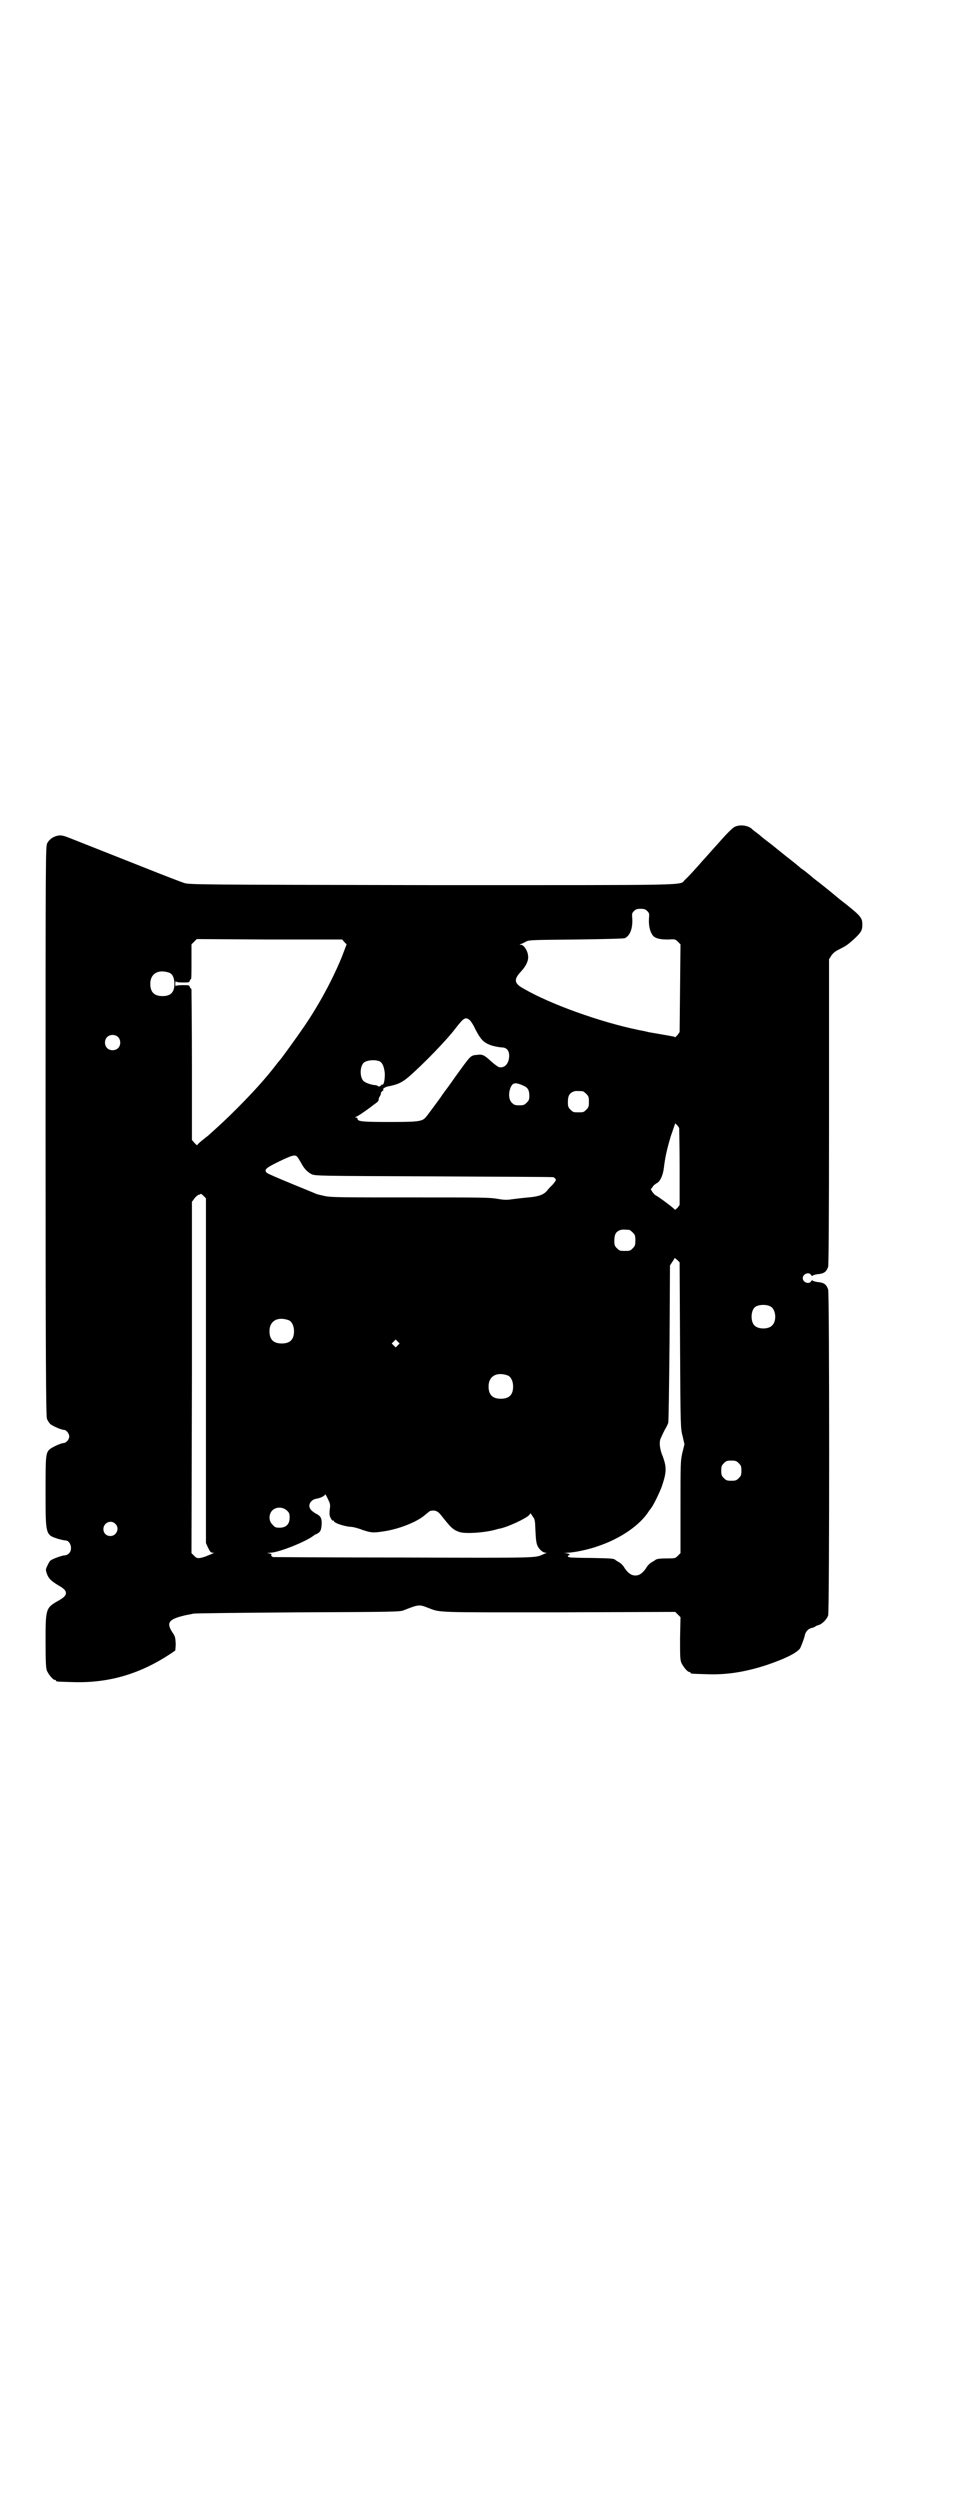 <?xml version="1.0" standalone="no"?>
<!DOCTYPE svg PUBLIC "-//W3C//DTD SVG 20010904//EN"
 "http://www.w3.org/TR/2001/REC-SVG-20010904/DTD/svg10.dtd">
<svg version="1.0" xmlns="http://www.w3.org/2000/svg"
 width="1100pt" height="2850pt" viewBox="0 0 1100 2850"
 preserveAspectRatio="xMidYMid meet">
<g transform="translate(0,2850) scale(0.5,-0.5)"
fill="#000000" stroke="none">
<path d="M1677 3815 c-5 -2 -19 -16 -39 -39 -2 -2 -10 -11 -18 -20 -8 -9 -16
-18 -18 -20 -11 -13 -34 -38 -39 -42 -13 -13 32 -12 -578 -12 -531 1 -554 1
-565 5 -6 2 -43 16 -83 32 -96 38 -154 61 -177 70 -15 6 -20 7 -27 6 -11 -2
-20 -8 -25 -17 -4 -8 -4 -15 -4 -656 0 -518 1 -650 3 -656 1 -4 5 -10 8 -13 7
-5 25 -13 31 -13 5 0 12 -8 12 -15 0 -7 -7 -15 -13 -15 -5 0 -23 -8 -30 -13
-11 -9 -11 -13 -11 -99 0 -97 0 -97 27 -106 7 -2 15 -4 18 -4 12 0 18 -21 8
-30 -2 -2 -6 -4 -9 -4 -6 0 -28 -8 -33 -12 -2 -2 -5 -7 -7 -12 -4 -8 -4 -9 -1
-18 4 -11 9 -16 27 -27 22 -12 22 -22 0 -34 -30 -17 -30 -18 -30 -95 0 -48 1
-59 3 -65 4 -9 14 -21 18 -21 2 0 3 -1 3 -2 0 -2 1 -2 37 -3 86 -3 161 20 235
72 0 1 1 8 1 16 -1 14 -1 16 -8 26 -14 22 -8 30 33 39 5 1 12 2 15 3 3 1 111
2 239 3 219 1 234 1 242 5 33 13 35 13 53 6 32 -12 10 -11 299 -11 l267 1 6
-6 6 -6 -1 -48 c0 -40 0 -49 3 -56 4 -9 14 -21 18 -21 2 0 3 -1 3 -2 0 -2 1
-2 35 -3 47 -2 90 5 139 21 41 14 68 27 76 38 2 4 10 24 11 31 2 7 7 13 14 15
5 1 9 3 10 4 1 1 4 2 7 3 8 2 19 13 22 22 3 12 3 732 0 743 -4 12 -10 16 -24
17 -7 1 -12 3 -12 4 0 1 -1 0 -3 -2 -4 -8 -19 -3 -19 7 0 10 15 15 19 7 2 -2
3 -3 3 -2 0 1 5 3 12 4 14 1 20 5 24 17 1 5 2 99 2 354 l0 347 5 8 c4 6 9 10
17 14 18 9 19 10 34 23 16 15 20 20 20 33 0 17 -2 20 -52 59 -25 21 -48 39
-52 42 -4 3 -8 6 -10 8 -13 11 -21 17 -24 19 -2 1 -3 2 -4 3 -1 1 -14 12 -31
25 -16 13 -30 24 -31 25 -1 1 -5 4 -9 7 -8 6 -12 9 -19 15 -2 2 -6 5 -10 8 -4
3 -8 6 -9 7 -8 9 -28 12 -40 6z m-200 -192 c5 -5 5 -6 4 -18 -1 -16 3 -31 9
-38 6 -7 17 -9 35 -9 15 1 16 1 22 -5 l6 -6 -1 -100 -1 -100 -5 -7 c-4 -4 -6
-6 -6 -5 0 1 -2 2 -4 2 -4 1 -52 9 -57 10 -2 1 -13 3 -23 5 -87 18 -201 59
-261 94 -22 12 -23 21 -6 39 12 13 18 26 16 37 -1 11 -10 24 -16 24 -4 0 -4 0
0 2 2 0 7 3 11 5 7 4 12 4 114 5 74 1 109 2 112 3 12 6 18 22 17 44 -1 12 -1
13 4 18 4 4 7 5 15 5 8 0 11 -1 15 -5z m-691 -71 l5 -5 -11 -29 c-21 -51 -51
-107 -85 -157 -15 -22 -53 -75 -58 -80 -1 -1 -5 -6 -8 -10 -23 -30 -52 -62
-90 -100 -24 -24 -35 -34 -65 -61 -3 -2 -9 -7 -14 -11 -6 -5 -10 -9 -10 -10 0
-1 -3 2 -6 5 l-6 7 0 168 c0 92 -1 170 -1 173 0 2 0 4 -1 4 -1 0 -2 2 -3 4 -1
4 -2 4 -16 4 -10 0 -15 -1 -16 -2 0 -2 -1 1 -1 5 0 4 1 7 1 6 1 -2 6 -3 16 -3
14 0 15 0 16 4 1 2 2 4 3 4 1 0 1 18 1 39 l0 40 6 6 6 6 166 -1 166 0 5 -6z
m-399 -70 c7 -3 11 -12 11 -25 0 -19 -8 -28 -27 -28 -19 0 -28 9 -28 28 0 24
19 34 44 25z m684 -107 c3 -2 9 -11 14 -22 13 -25 20 -31 38 -37 8 -2 18 -4
22 -4 11 0 17 -7 17 -19 0 -17 -10 -29 -23 -26 -2 0 -11 7 -18 13 -15 14 -20
17 -32 15 -15 -1 -15 -2 -42 -39 -9 -12 -21 -30 -28 -39 -7 -9 -13 -18 -15
-21 -8 -11 -30 -41 -33 -44 -8 -9 -19 -10 -82 -10 -60 0 -73 1 -73 7 0 2 -2 3
-3 3 -3 0 -3 1 0 2 3 1 12 7 22 14 10 7 20 15 23 17 3 2 6 5 6 7 0 2 1 6 3 9
2 3 3 6 2 7 0 0 1 2 3 4 3 2 4 4 3 4 -4 0 4 6 10 7 22 4 33 9 49 23 31 27 85
82 106 110 18 23 22 26 31 19z m-802 -39 c7 -6 7 -19 1 -25 -6 -7 -19 -7 -25
-1 -7 6 -7 19 -1 25 6 7 19 7 25 1z m598 -56 c6 -4 9 -11 11 -25 1 -15 -2 -30
-6 -28 -1 1 -2 0 -2 -1 0 -1 -2 -2 -4 -3 -2 0 -4 0 -4 1 0 1 -2 1 -5 2 -9 0
-25 6 -28 10 -8 9 -8 32 1 41 7 6 26 8 37 3z m327 -55 c10 -4 14 -10 14 -23 0
-9 -1 -11 -6 -16 -5 -5 -7 -6 -17 -6 -10 0 -12 1 -17 6 -7 7 -8 21 -3 34 5 12
11 13 29 5z m136 -13 c1 0 5 -3 8 -6 5 -5 6 -7 6 -18 0 -11 -1 -13 -6 -18 -6
-6 -7 -6 -18 -6 -11 0 -12 0 -18 6 -5 5 -6 7 -6 17 0 14 3 20 12 24 5 2 8 2
22 1z m220 -84 c0 -2 1 -42 1 -89 l0 -86 -5 -7 c-4 -3 -6 -5 -6 -4 0 2 -36 29
-44 33 -4 2 -13 15 -10 15 1 0 2 2 4 5 1 2 5 5 8 7 8 3 15 18 17 35 3 25 7 43
16 73 l10 29 4 -4 c2 -2 4 -5 5 -7z m-872 -65 c2 -2 6 -9 9 -14 6 -12 14 -21
24 -26 8 -4 18 -4 280 -5 150 -1 272 -1 272 -2 1 0 2 -1 4 -3 3 -3 2 -4 -5
-13 -5 -5 -11 -11 -13 -14 -8 -10 -20 -14 -43 -16 -12 -1 -28 -3 -36 -4 -13
-2 -19 -2 -36 1 -17 3 -41 3 -198 3 -152 0 -180 0 -194 3 -9 2 -18 4 -20 5 -2
1 -27 11 -56 23 -29 12 -55 23 -57 25 -7 7 -3 11 28 26 29 14 36 16 41 11z
m-208 -488 l0 -393 5 -11 c4 -8 6 -11 10 -11 4 0 4 0 0 -2 -2 -1 -7 -3 -12 -5
-4 -2 -11 -4 -16 -5 -7 -1 -9 0 -14 5 l-6 6 1 401 0 400 6 8 c3 4 7 7 9 8 2 0
4 1 5 2 0 1 3 -1 6 -4 l6 -6 0 -393z m966 321 c1 0 5 -3 8 -6 5 -5 6 -7 6 -18
0 -11 -1 -13 -6 -18 -6 -6 -7 -6 -18 -6 -11 0 -12 0 -18 6 -5 5 -6 7 -6 17 0
14 3 20 12 24 5 2 8 2 22 1z m116 -264 c1 -184 1 -189 6 -207 l4 -18 -5 -20
c-4 -19 -4 -24 -4 -124 l0 -104 -6 -6 c-6 -6 -7 -6 -23 -6 -18 0 -26 -1 -29
-4 -1 -1 -5 -3 -8 -5 -4 -2 -10 -8 -13 -14 -8 -11 -15 -16 -24 -16 -9 0 -16 5
-24 16 -3 6 -9 12 -13 14 -3 2 -7 4 -8 5 -4 4 -9 4 -54 5 -25 0 -47 1 -49 1
-2 1 -4 1 -4 1 -1 0 -2 1 -2 2 0 1 1 2 2 2 1 0 2 1 2 2 0 1 -4 2 -8 3 -8 0 -7
0 3 1 14 0 48 7 70 15 51 17 96 48 116 80 2 3 5 6 5 7 3 2 18 32 24 48 12 35
12 46 0 76 -5 15 -6 29 -1 37 1 3 5 11 8 17 4 6 7 13 8 16 1 3 2 85 3 182 l1
177 6 9 5 8 6 -5 5 -5 1 -190z m207 89 c12 -7 14 -33 3 -43 -8 -9 -32 -9 -40
0 -9 8 -9 32 0 41 7 7 27 8 37 2z m-1100 -31 c7 -3 12 -13 12 -25 0 -19 -9
-28 -28 -28 -19 0 -28 9 -28 28 0 24 19 34 44 25z m249 -57 l-5 -5 -4 4 -5 5
4 4 5 5 4 -4 5 -5 -4 -4z m251 -69 c7 -3 12 -13 12 -25 0 -19 -9 -28 -28 -28
-19 0 -28 9 -28 28 0 24 19 34 44 25z m527 -200 c5 -5 6 -7 6 -17 0 -10 -1
-12 -6 -17 -5 -5 -7 -6 -17 -6 -10 0 -12 1 -17 6 -5 5 -6 7 -6 17 0 10 1 12 6
17 5 5 7 6 17 6 10 0 12 -1 17 -6z m-933 -102 c-1 -5 -1 -11 -1 -14 0 -6 6
-16 8 -15 1 1 2 0 2 -1 0 -4 23 -12 38 -13 5 0 17 -3 27 -7 21 -7 25 -7 51 -3
37 6 77 23 93 38 5 4 10 8 10 8 12 3 18 0 26 -10 22 -28 27 -33 42 -38 13 -4
53 -2 80 5 4 1 10 3 12 3 19 4 57 22 66 30 l4 5 5 -8 c5 -6 5 -9 6 -33 1 -20
2 -28 5 -34 4 -8 12 -15 18 -15 3 0 3 -1 1 -1 -2 -1 -5 -2 -7 -3 -18 -8 -7 -8
-317 -7 -162 0 -297 1 -299 1 -4 2 -6 6 -3 6 2 0 0 1 -4 2 l-7 1 8 1 c18 0 78
24 96 37 4 3 7 5 8 5 1 0 4 2 7 4 4 4 5 7 6 17 1 15 -2 21 -13 26 -10 6 -15
11 -15 18 0 7 6 14 15 16 10 1 21 7 21 10 0 1 3 -3 6 -10 5 -10 6 -13 5 -21z
m-98 -6 c5 -5 6 -7 6 -16 0 -15 -8 -23 -23 -23 -9 0 -11 1 -16 7 -9 8 -9 23
-1 32 9 9 24 9 34 0z m-392 -30 c11 -10 3 -28 -11 -28 -9 0 -16 6 -16 16 0 14
17 22 27 12z"/>
</g>
</svg>
